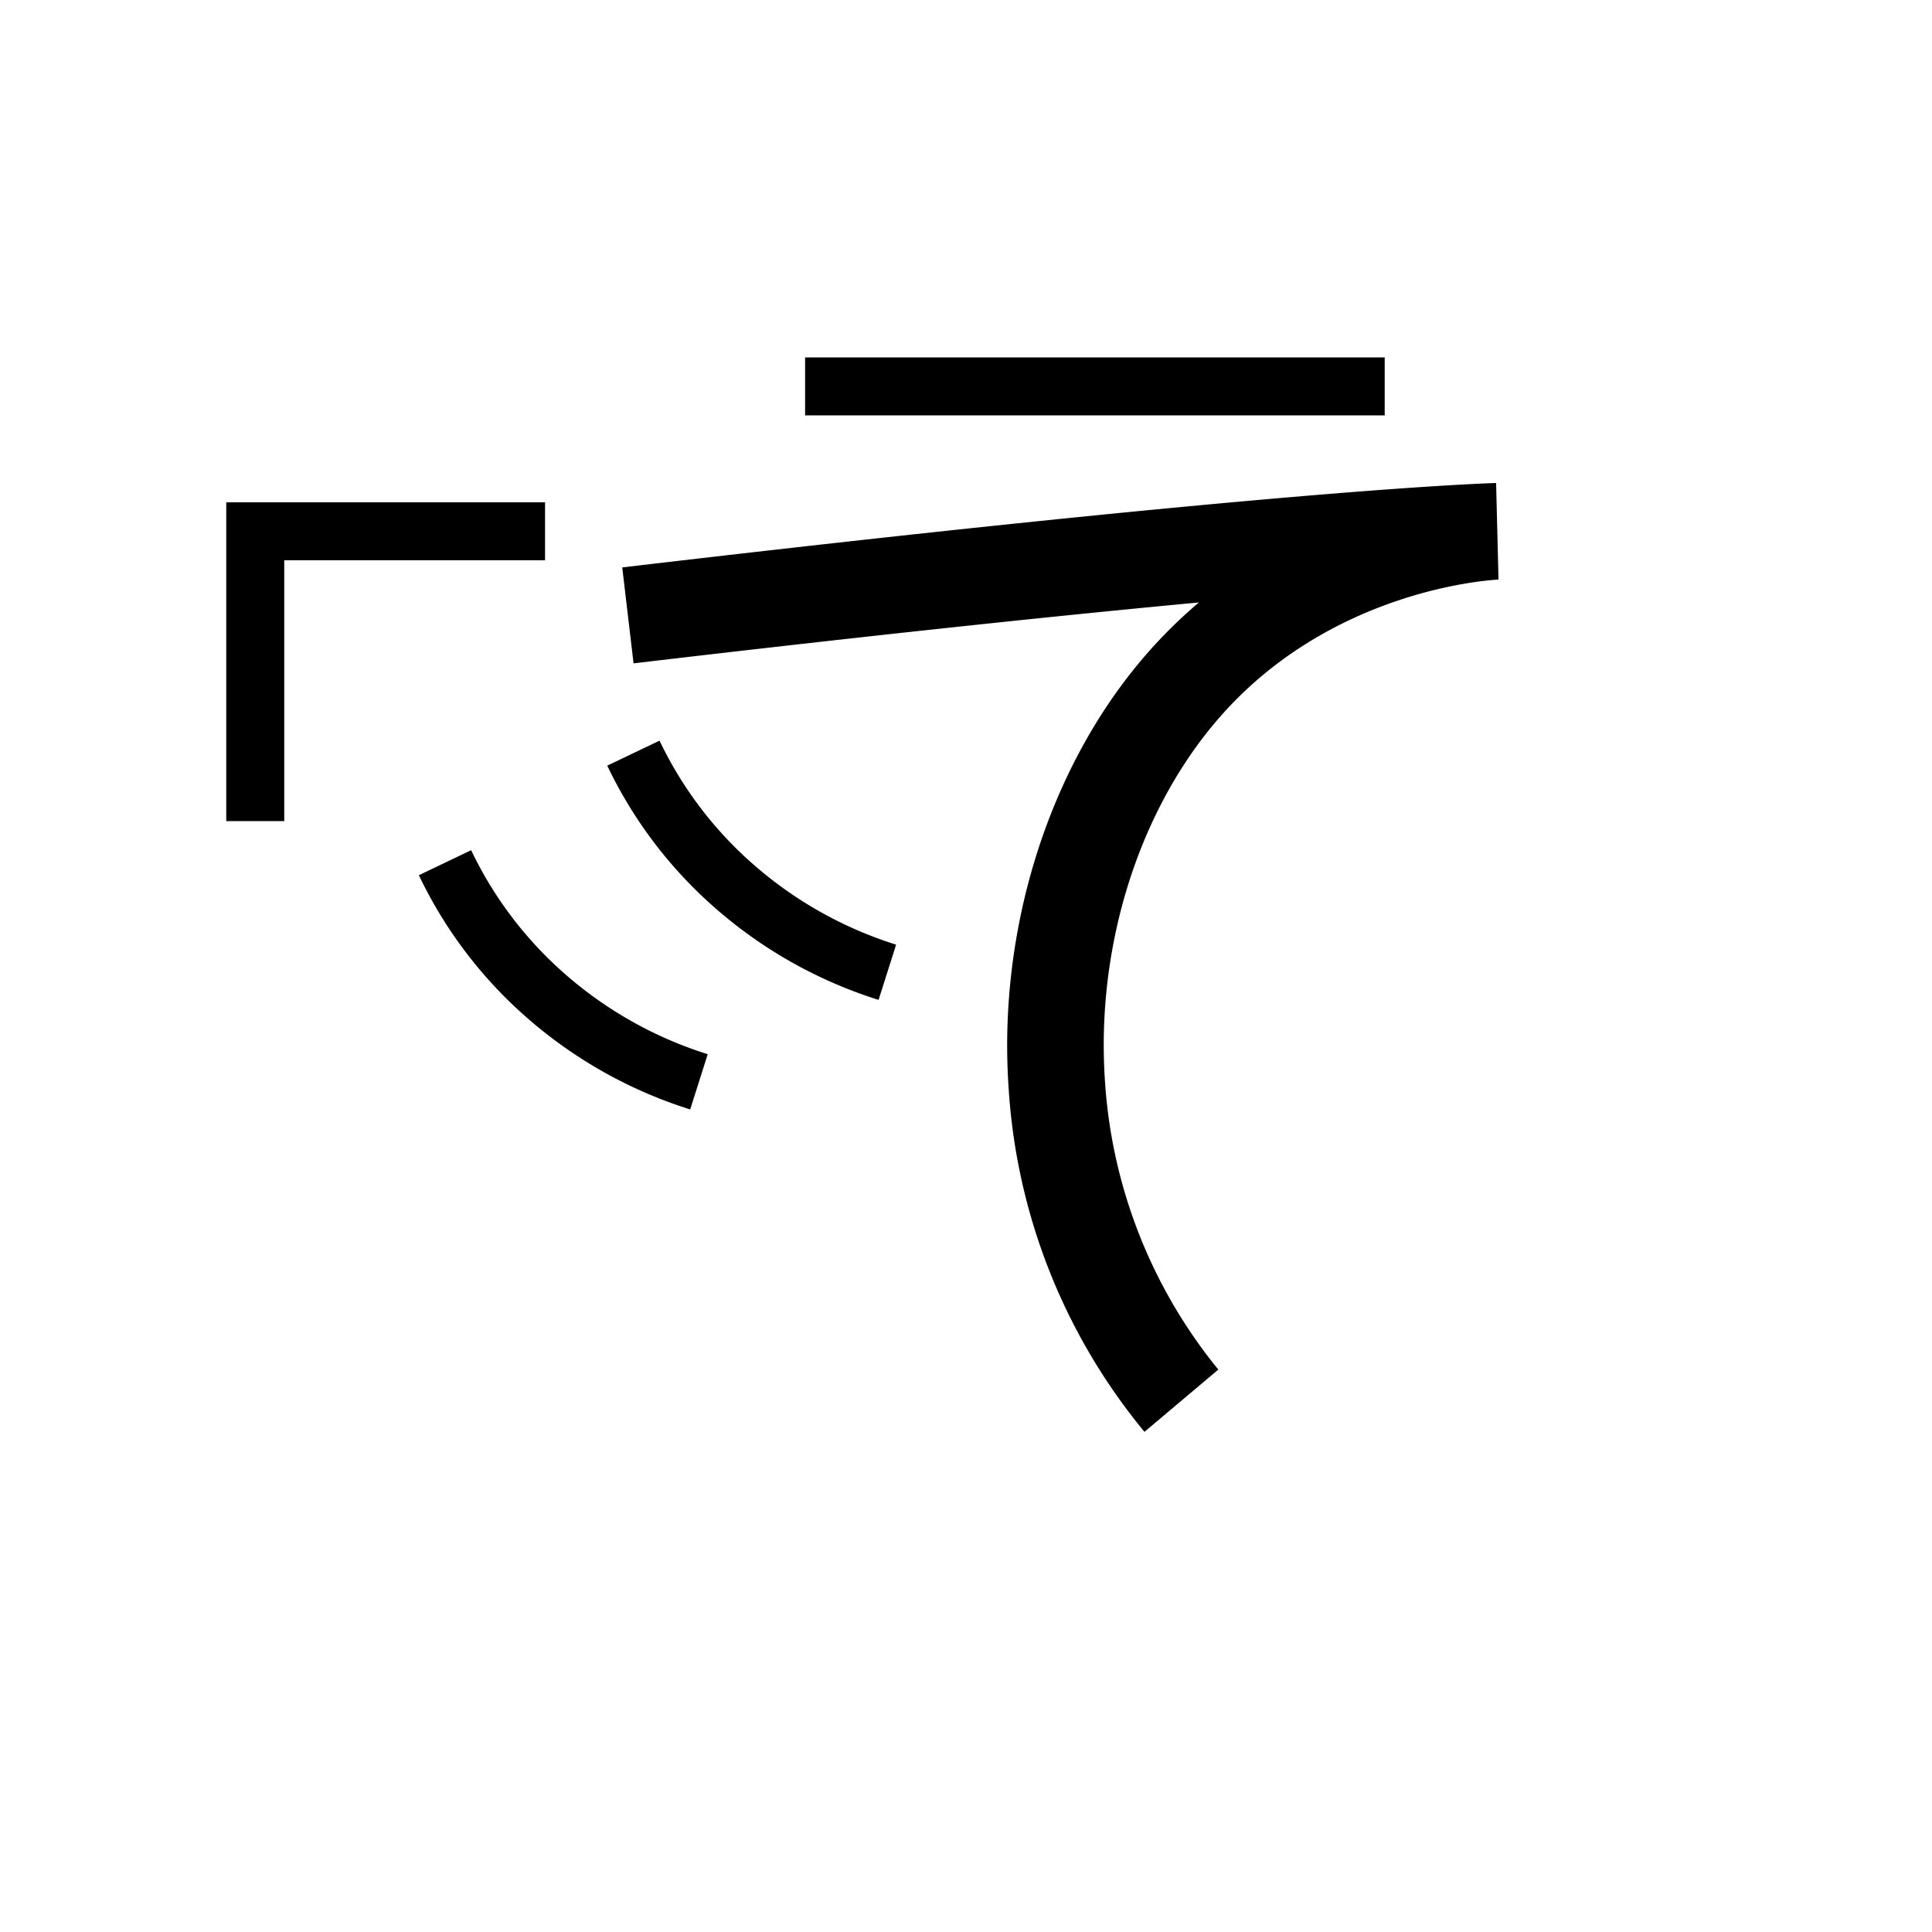 <svg data-name="Hekalqilotontli 5" xmlns="http://www.w3.org/2000/svg" viewBox="0 0 200 200"><title>t</title><polygon points="29.423 85 23.423 85 23.423 52 56.423 52 56.423 58 29.423 58 29.423 85"/><rect x="83.343" y="37" width="60" height="6"/><path d="M118.474,148.223A61.894,61.894,0,0,1,104.419,112.733c-1.139-16.196,3.967-32.758,13.655-44.302a50.351,50.351,0,0,1,6.038-6.065c-13.734,1.287-32.776,3.267-58.526,6.304l-1.172-9.931c68.436-8.072,89.326-8.707,90.441-8.736a.1.1,0,0,1,.021-0l.25,9.997c-.156.005-17.53.729-29.392,14.861-8.062,9.605-12.301,23.501-11.341,37.172a52.564,52.564,0,0,0,11.727,29.745Z"/><path d="M90.95,103.508a47.024,47.024,0,0,1-17.002-9.584A45.727,45.727,0,0,1,62.862,79.259l5.413-2.587a39.784,39.784,0,0,0,9.641,12.751,41.059,41.059,0,0,0,14.849,8.366Z"/><path d="M71.448,114.849a47.017,47.017,0,0,1-17.002-9.584A45.727,45.727,0,0,1,43.36,90.6L48.773,88.013a39.784,39.784,0,0,0,9.641,12.751,41.043,41.043,0,0,0,14.848,8.366Z"/></svg>